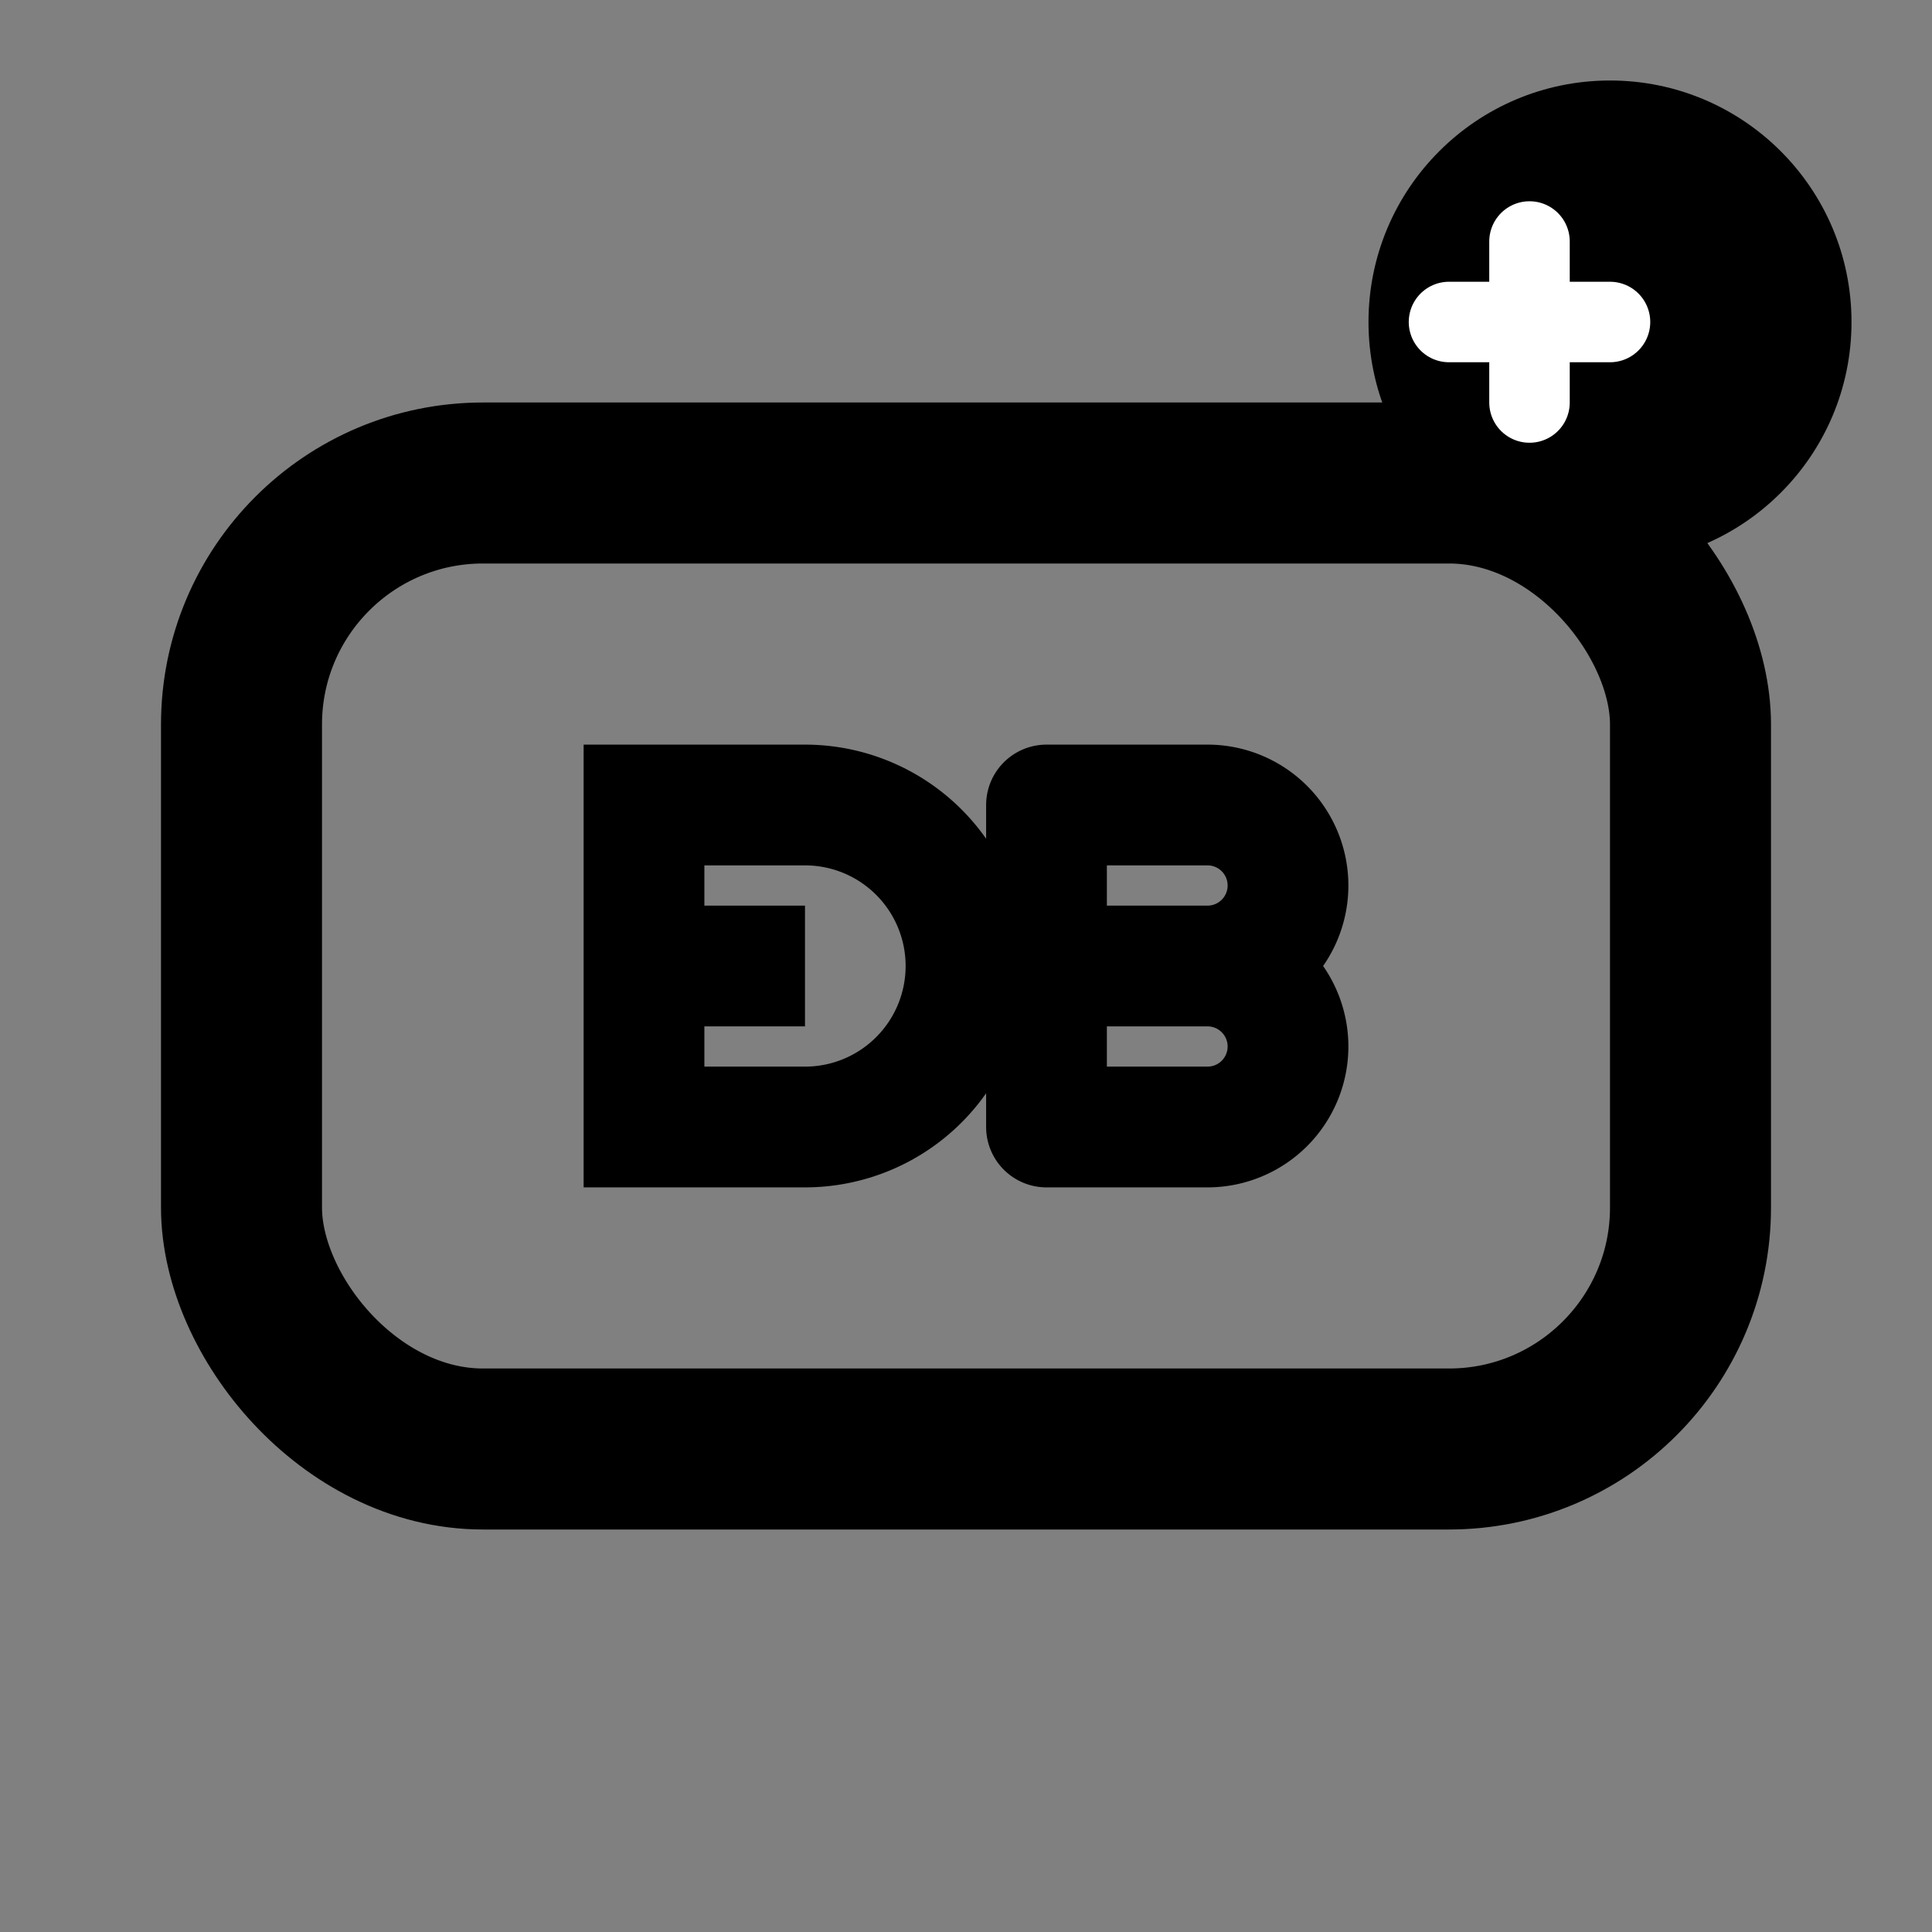<svg viewBox="0 0 24 24" fill="none" xmlns="http://www.w3.org/2000/svg">
  <rect x="0" y="0" width="24" height="24" fill="#808080" stroke="none"/>
  <rect x="3" y="6" width="18" height="12" rx="3" stroke="currentColor" stroke-width="2"/>
  <path d="M8 10h2a2 2 0 0 1 0 4h-2V10z" stroke="currentColor" stroke-width="1.5"/>
  <path d="M8 12h2" stroke="currentColor" stroke-width="1.5"/>
  <path d="M13 10v4M13 10h2a1 1 0 0 1 1 1v0a1 1 0 0 1-1 1h-2M13 12h2a1 1 0 0 1 1 1v0a1 1 0 0 1-1 1h-2" stroke="currentColor" stroke-width="1.5" stroke-linecap="round"/>
  <circle cx="20" cy="4" r="3" fill="currentColor"/>
  <path d="M19 3v2M18 4h2" stroke="white" stroke-width="1" stroke-linecap="round"/>
</svg>